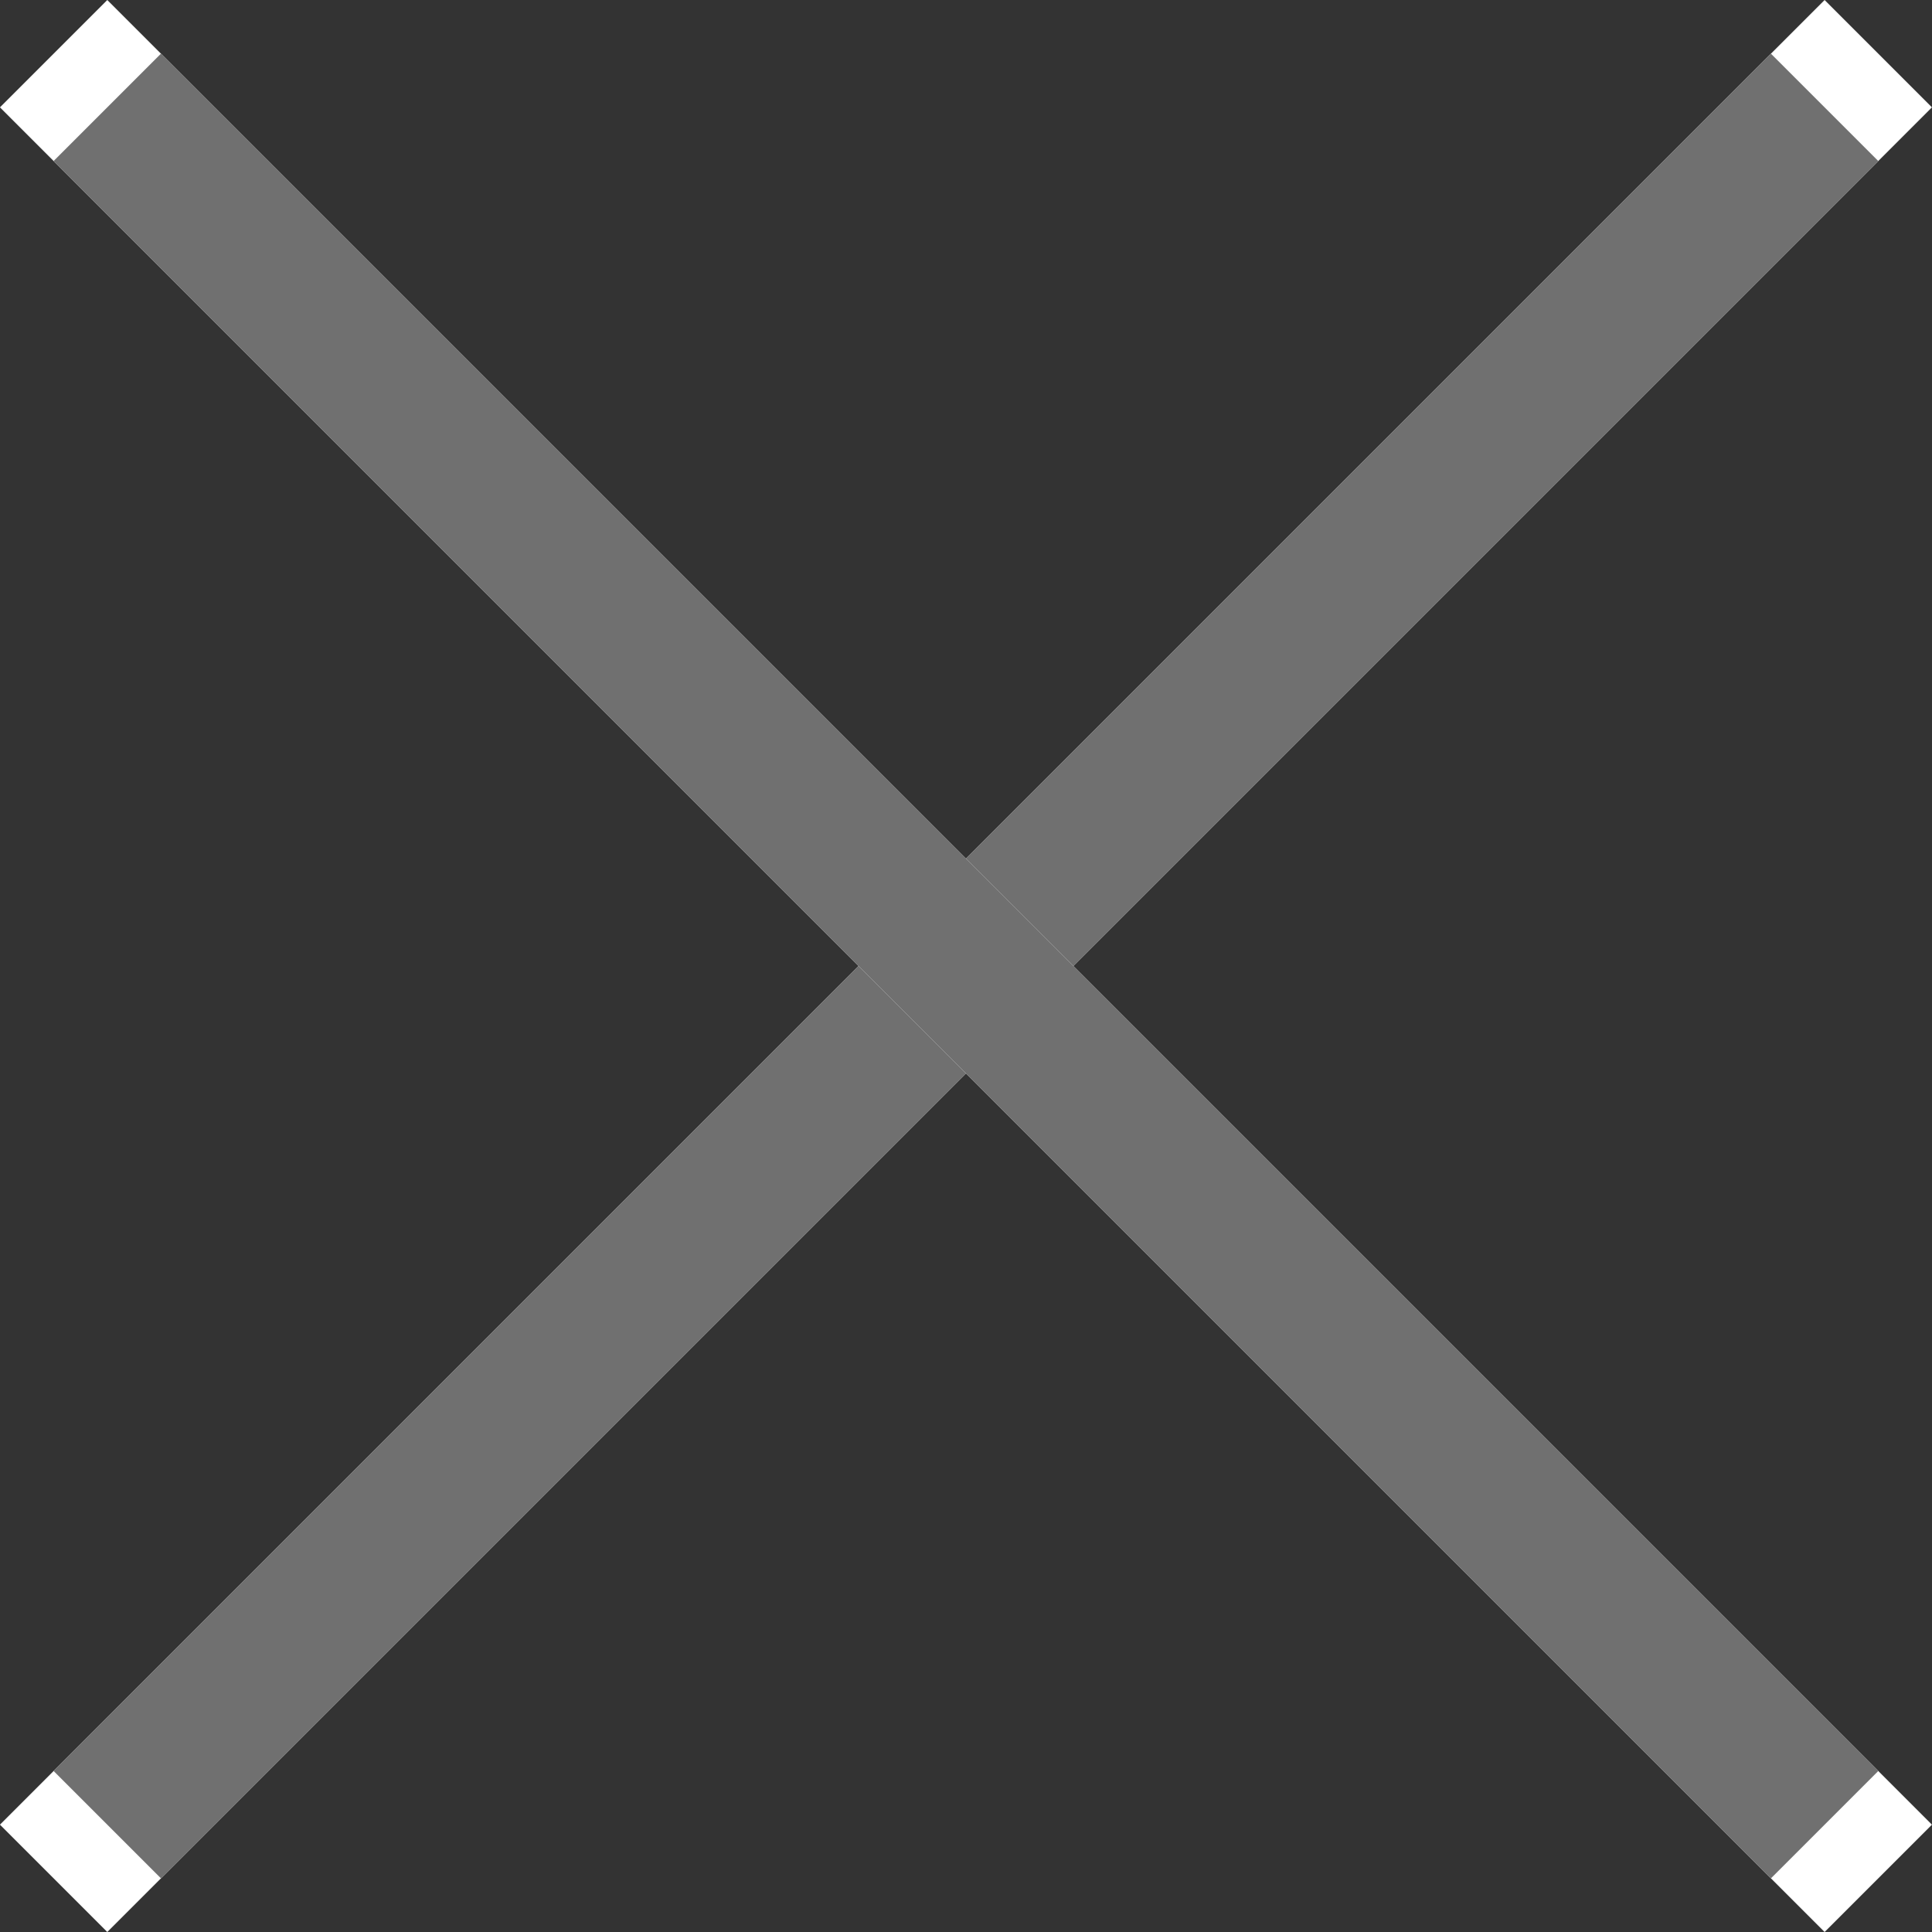 <svg xmlns="http://www.w3.org/2000/svg" width="12.728" height="12.728" viewBox="0 0 12.728 12.728">
  <rect x="0" y="0" width="12.728" height="12.728" fill="#333333" stroke="none"/>
  <g id="Group_19" data-name="Group 19" transform="translate(-143.543 -364.867) rotate(45)">
    <g id="Rectangle_19" data-name="Rectangle 19" transform="translate(368 148)" fill="#fff" stroke="#707070" stroke-width="1">
      <rect width="1" height="17" stroke="none"/>
      <rect x="0.5" y="0.5" height="16" fill="none"/>
    </g>
    <g id="Rectangle_20" data-name="Rectangle 20" transform="translate(360 156)" fill="#fff" stroke="#707070" stroke-width="1">
      <rect width="17" height="1" stroke="none"/>
      <rect x="0.5" y="0.5" width="16" fill="none"/>
    </g>
  </g>
</svg>
